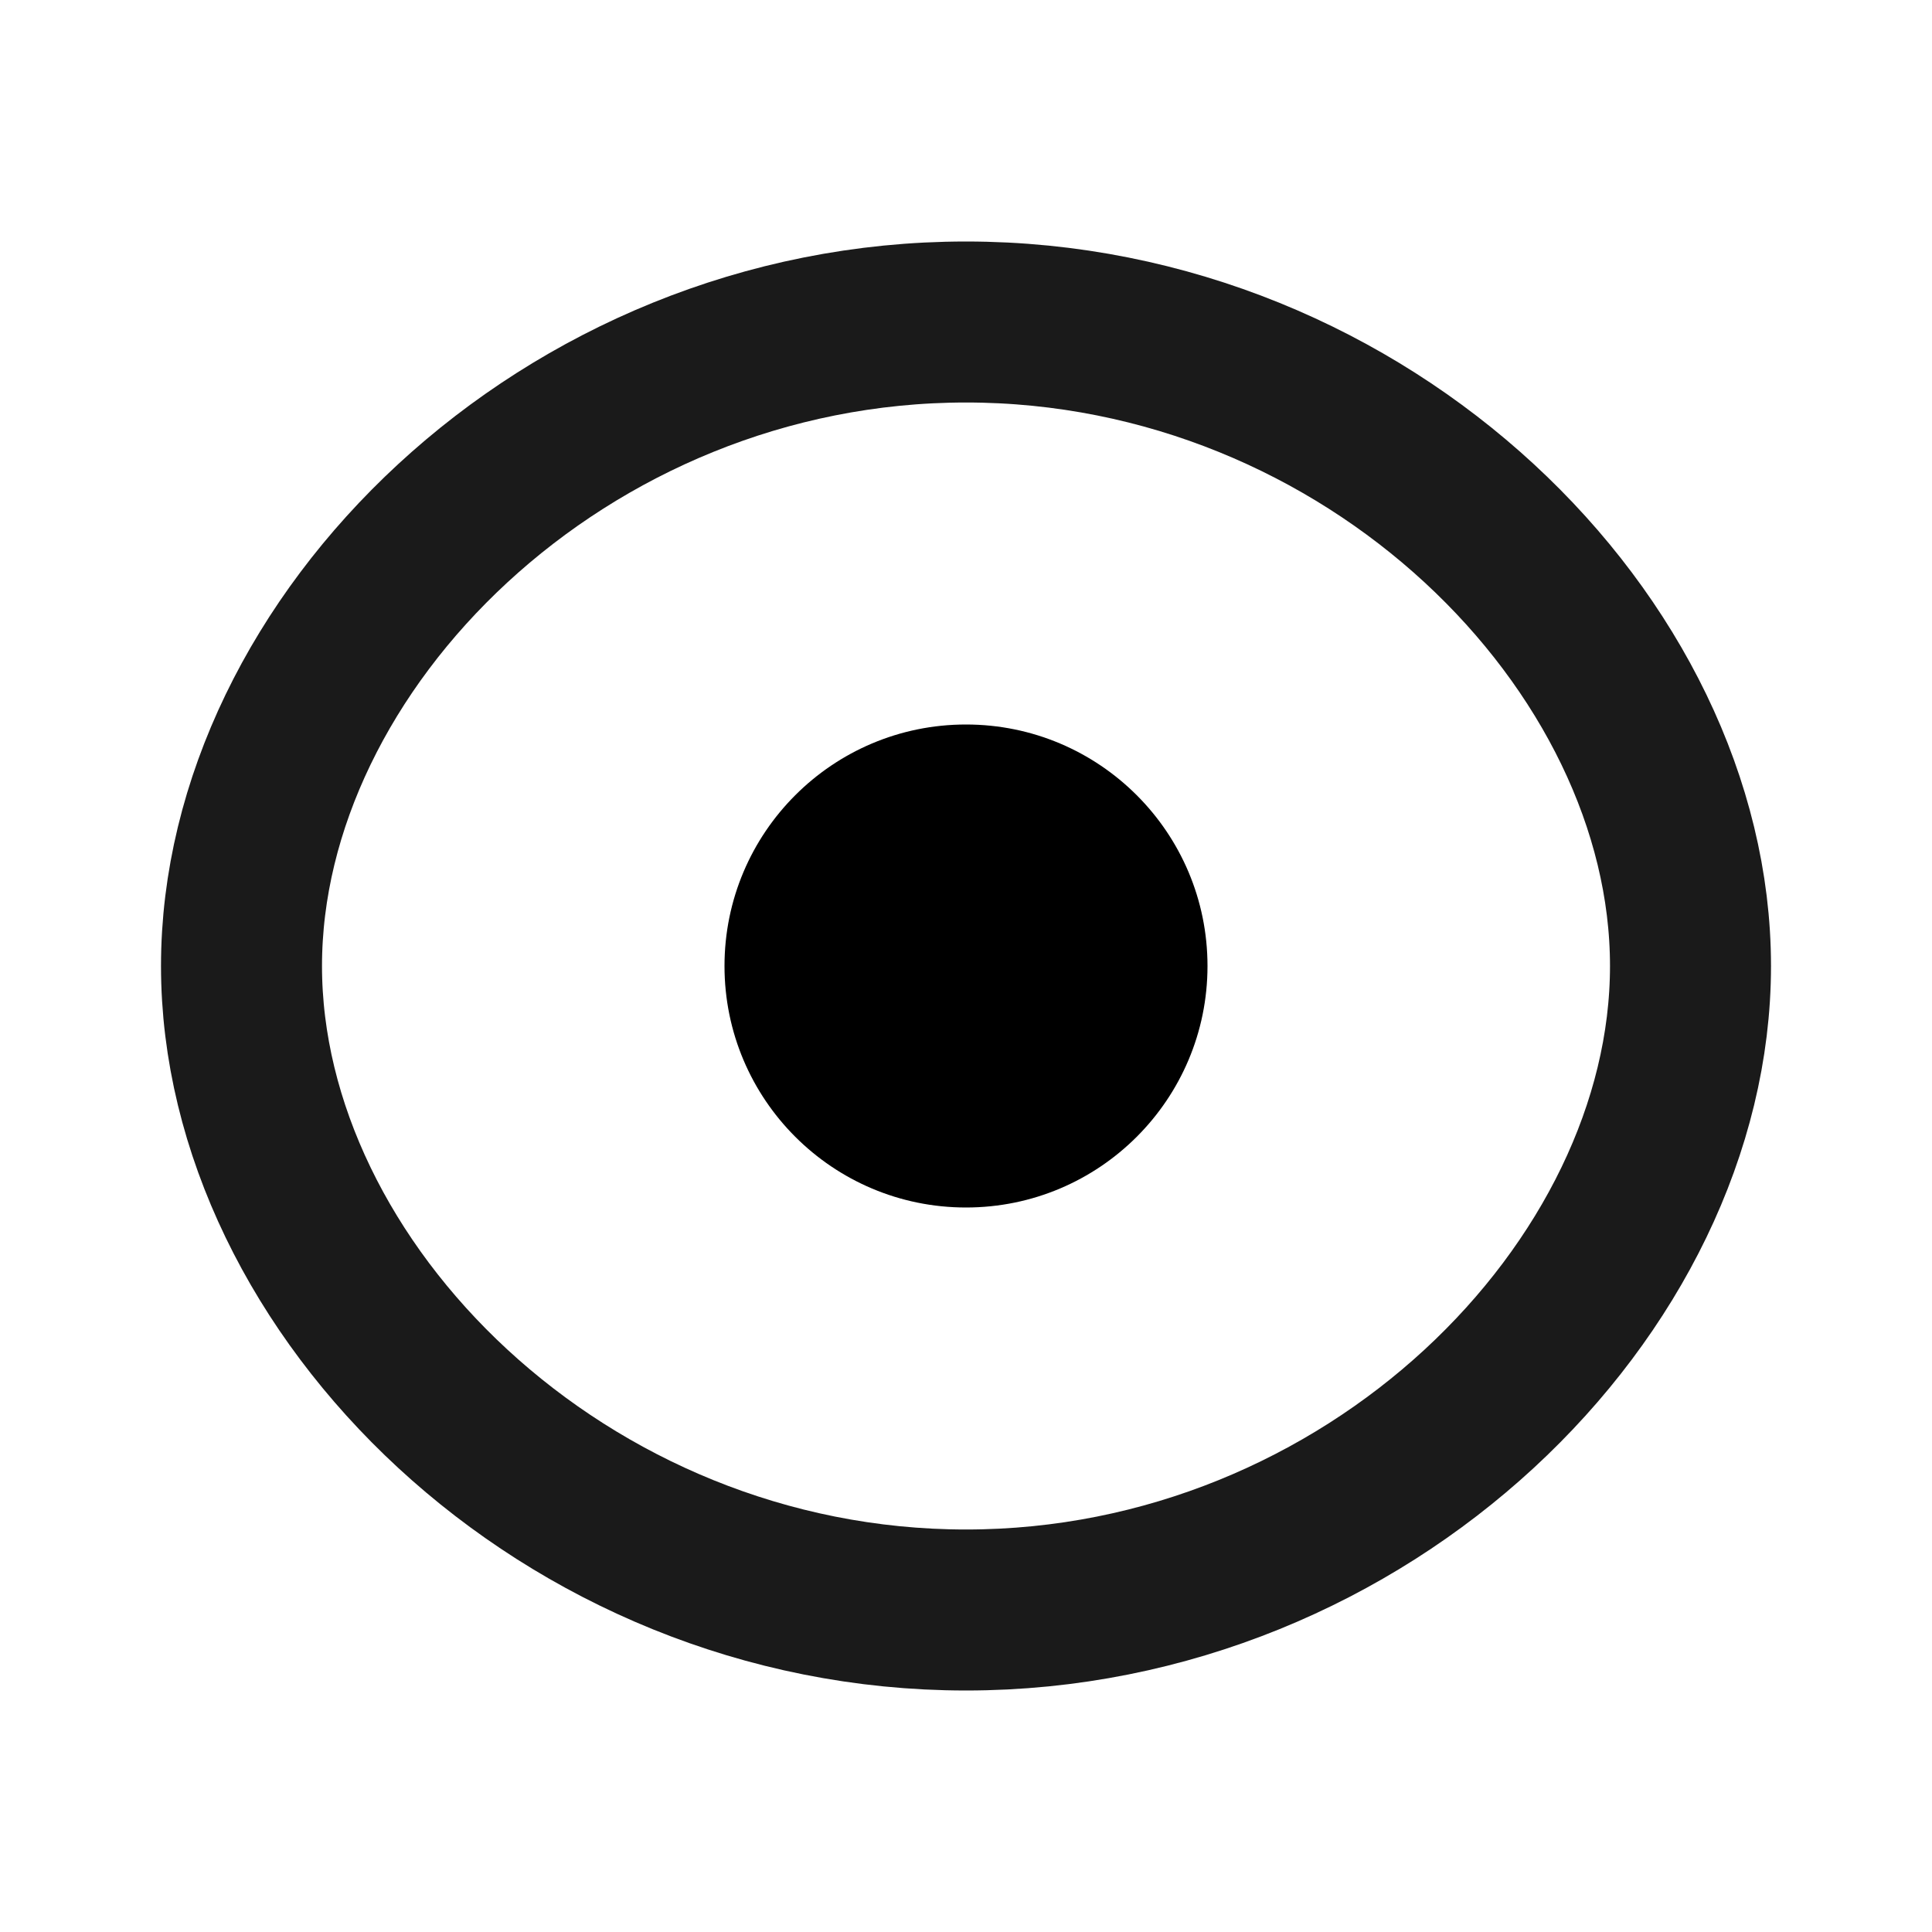 <svg width="24" height="24" viewBox="0 0 24 24" fill="none" xmlns="http://www.w3.org/2000/svg">
  <path d="M12 4C7 4 3 8 3 12s4 8 9 8 9-4 9-8-4-8-9-8z" stroke="#1a1a1a" stroke-width="2"/>
  <circle cx="12" cy="12" r="3" fill="#000000"/>
</svg>


